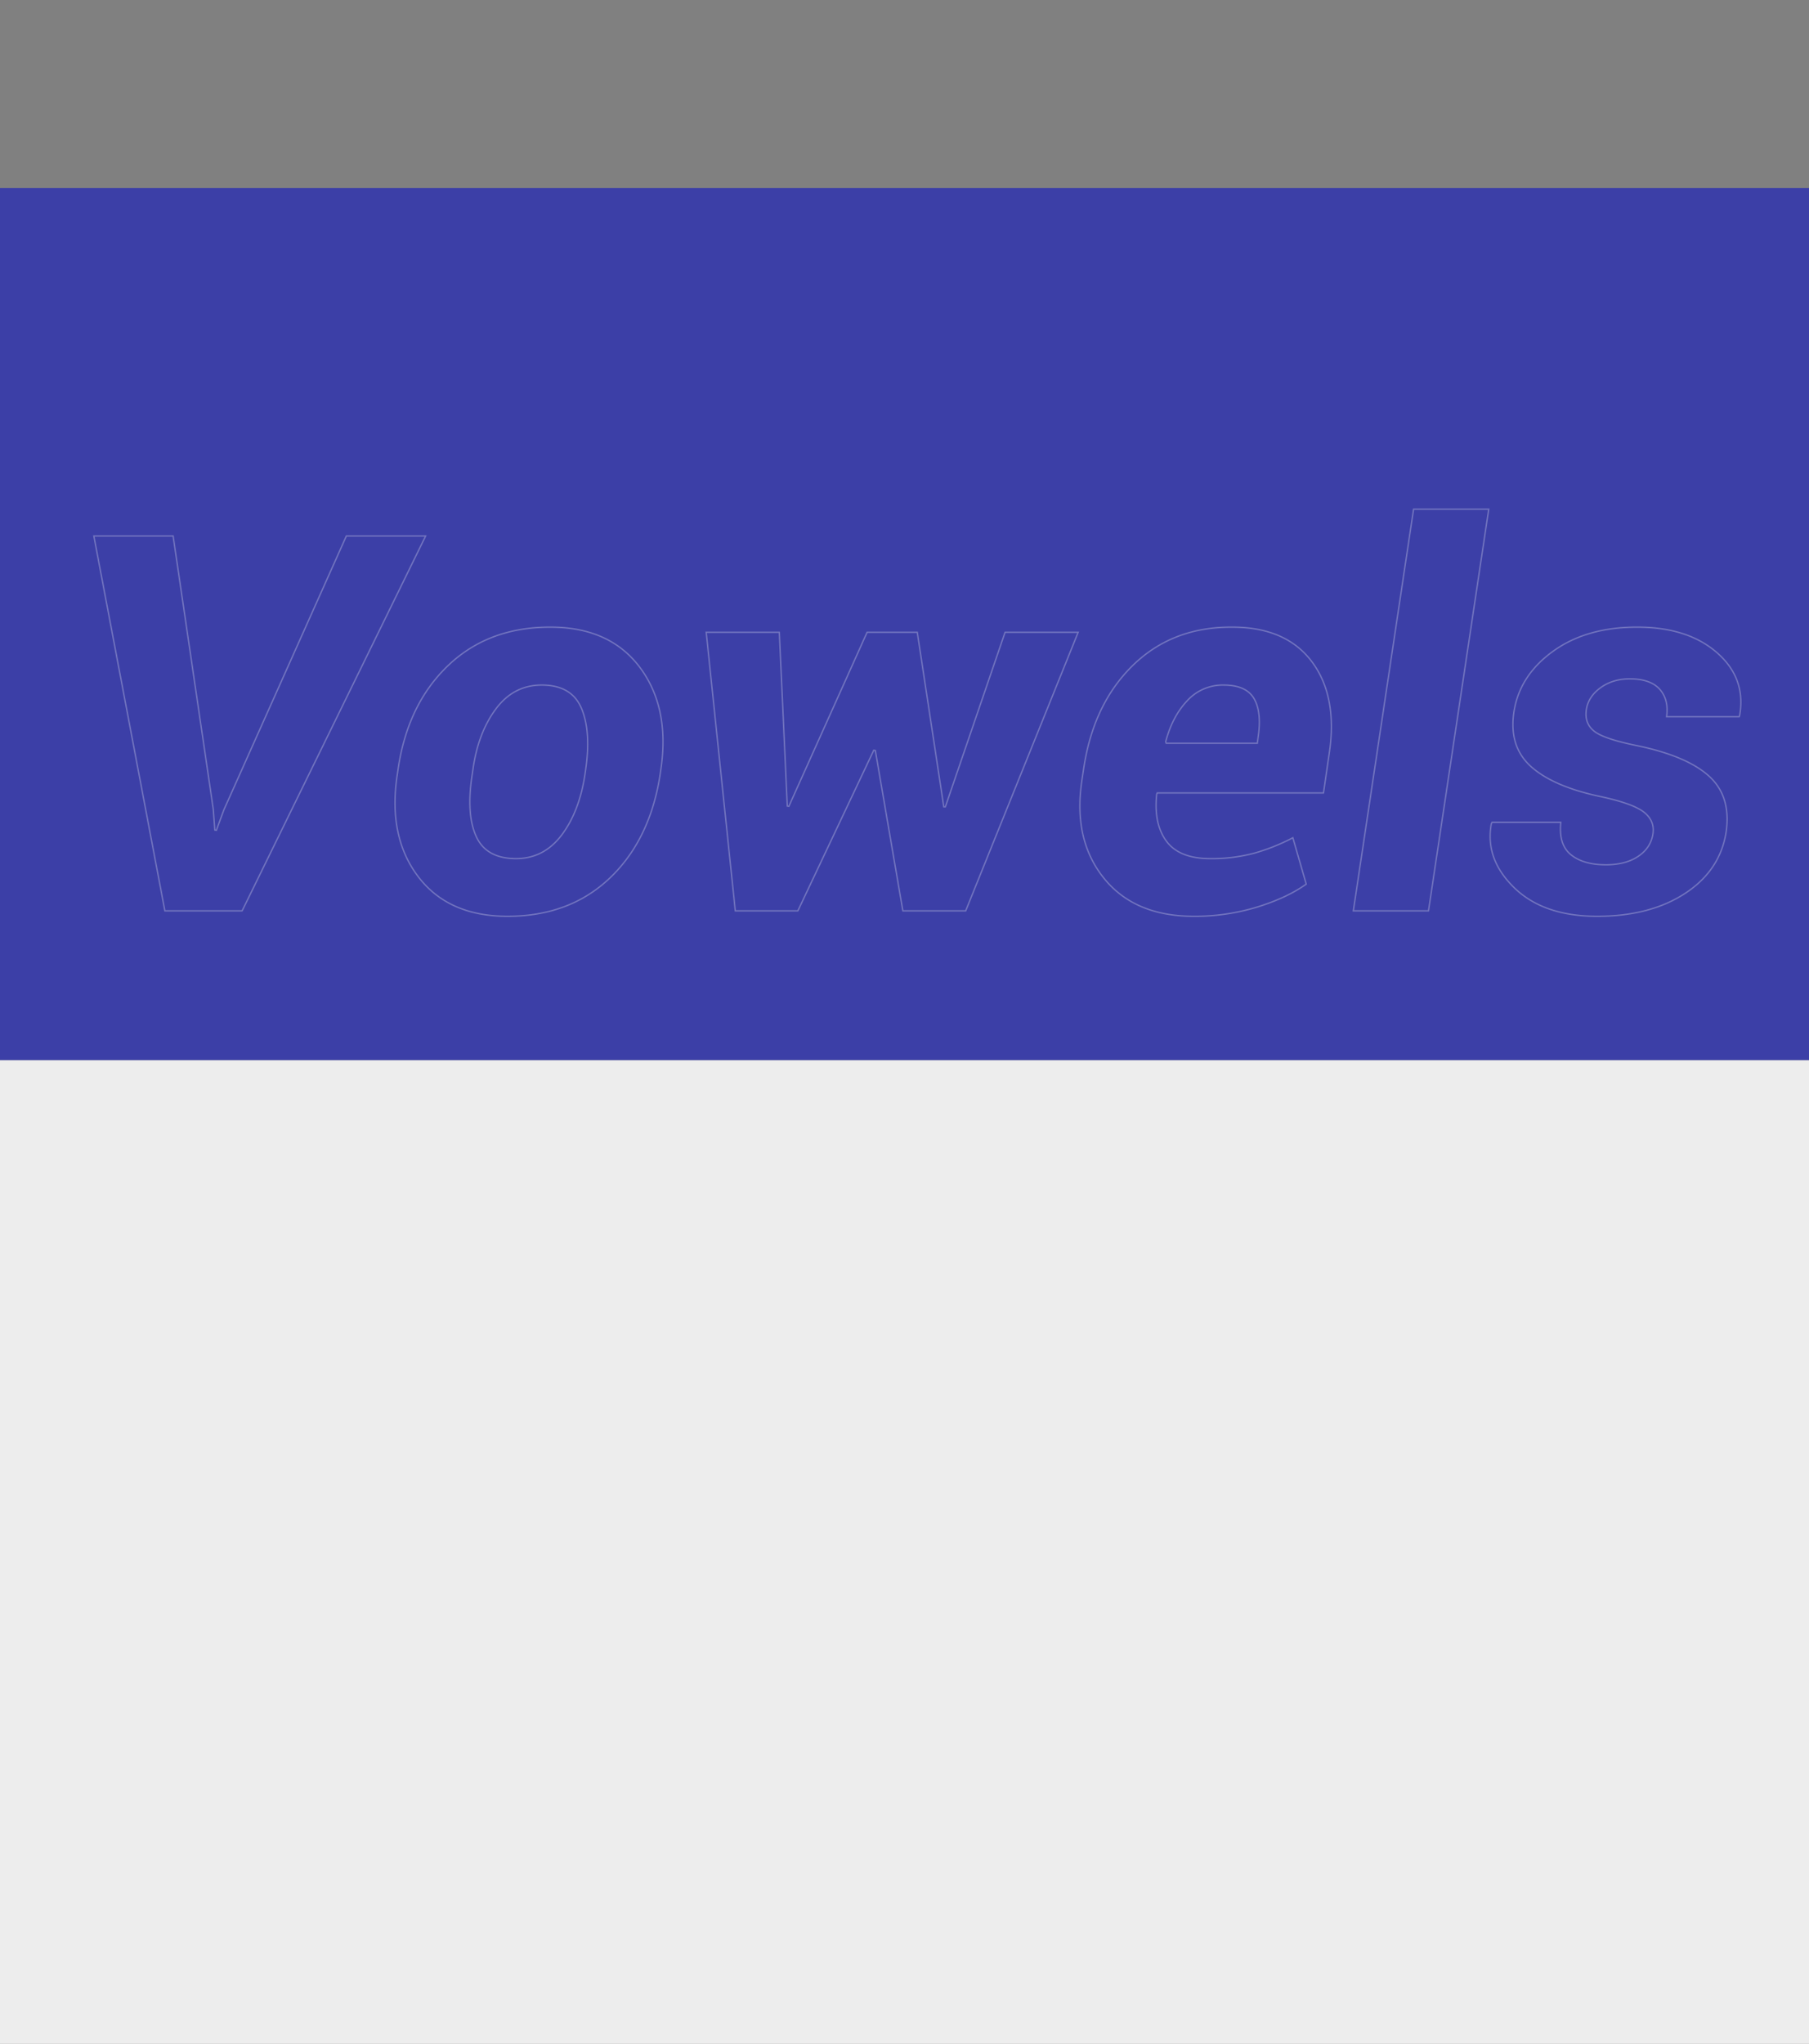 <svg xmlns="http://www.w3.org/2000/svg" xmlns:xlink="http://www.w3.org/1999/xlink" width="1328" height="1500" viewBox="0 0 1328 1500">
  <rect x="0" y="0" width="1328" height="1500" fill="#808080" stroke="none"/>
  <defs>
    <clipPath id="clip-path">
      <rect id="Rectangle_338809" data-name="Rectangle 338809" width="1328" height="1500" transform="translate(136 2039)" fill="none" stroke="#707070" stroke-width="1"/>
    </clipPath>
  </defs>
  <g id="Mask_Group_468" data-name="Mask Group 468" transform="translate(-136 -2039)" clip-path="url(#clip-path)">
    <rect id="Rectangle_338544" data-name="Rectangle 338544" width="1328" height="722" transform="translate(136 2817)" fill="#ededed"/>
    <g id="Group_983196" data-name="Group 983196" transform="translate(0 1826.695)">
      <rect id="Rectangle_338523" data-name="Rectangle 338523" width="1328" height="640" transform="translate(136 350.305)" fill="#3c3fa7"/>
      <path id="Path_207794" data-name="Path 207794" d="M-507.937-74.641l1.134,15.306,1.134.189,5.48-14.928,89.947-201.059h58.2L-486.773,0h-56.689l-52.154-275.133h58.2Zm135.677-29.479q6.992-47.43,36.565-75.775t75.114-28.345q43.651,0,65.76,29.479t15.5,74.641l-.567,3.968q-7.37,47.808-36.848,75.964T-291.951,3.968q-43.651,0-65.76-29.384t-15.117-74.736Zm54.422,3.968Q-322.374-71.24-315-54.8t29.29,16.44q20.408,0,33.447-17.2t17.2-44.6l.567-3.968q3.968-28.156-3.307-44.879t-29.006-16.723q-20.6,0-33.636,17.479t-16.818,44.123ZM28.345-76.342h1.134L73.318-204.46h53.666L44.407,0H-1.7L-21.92-117.725l-1.134-.189L-78.8,0h-45.918L-146.07-204.46H-92.4l5.858,127.551,1.134.189,57.445-127.74H8.881ZM211.83,3.968q-43.84,0-66.327-28.439t-15.684-71.9l1.134-7.559q6.992-47.619,36-76.058t73.035-28.25q39.683,0,58.674,25.51t12.566,67.649l-4.157,28.534H185l-.378.945Q182.351-63.87,191.8-51.115T223.923-38.36a121.209,121.209,0,0,0,31.935-3.874,145.814,145.814,0,0,0,28.723-11.432l9.826,34.014Q280.424-9.637,258.5-2.834A156.622,156.622,0,0,1,211.83,3.968Zm21.92-169.69A35.3,35.3,0,0,0,207.011-154.2q-10.865,11.527-15.779,30.045l.378,1.134H258.5l.567-4.157q2.834-18.519-2.929-28.534T233.75-165.722ZM384.166,0H328.988l44.218-294.785h55.178ZM548.943-56.689q1.323-9.448-6.519-15.684T511.339-83.711q-34.77-7.181-51.4-21.731t-13.228-39.494q3.779-27.211,28.439-45.257t62.075-18.046q37.226,0,58.674,18.708t16.723,45.918l-.378,1.134H558.958q1.7-12.661-5.1-20.219t-21.92-7.559q-12.661,0-21.636,6.614T500-147.393q-1.323,9.826,5.763,15.5t31.274,10.582q36.47,7.559,52.816,22.2T602.8-58.768q-4.157,28.723-29.951,45.729T507.938,3.968q-39.3,0-60.847-20.975T430.273-63.87L430.84-65h50.454q-1.7,16.44,7.464,23.81t25.6,7.37q14.55,0,23.81-6.236T548.943-56.689Z" transform="translate(800.5 880.805)" fill="none" stroke="rgba(255,255,255,0.99)" stroke-width="1" opacity="0.278"/>
    </g>
  </g>
</svg>
